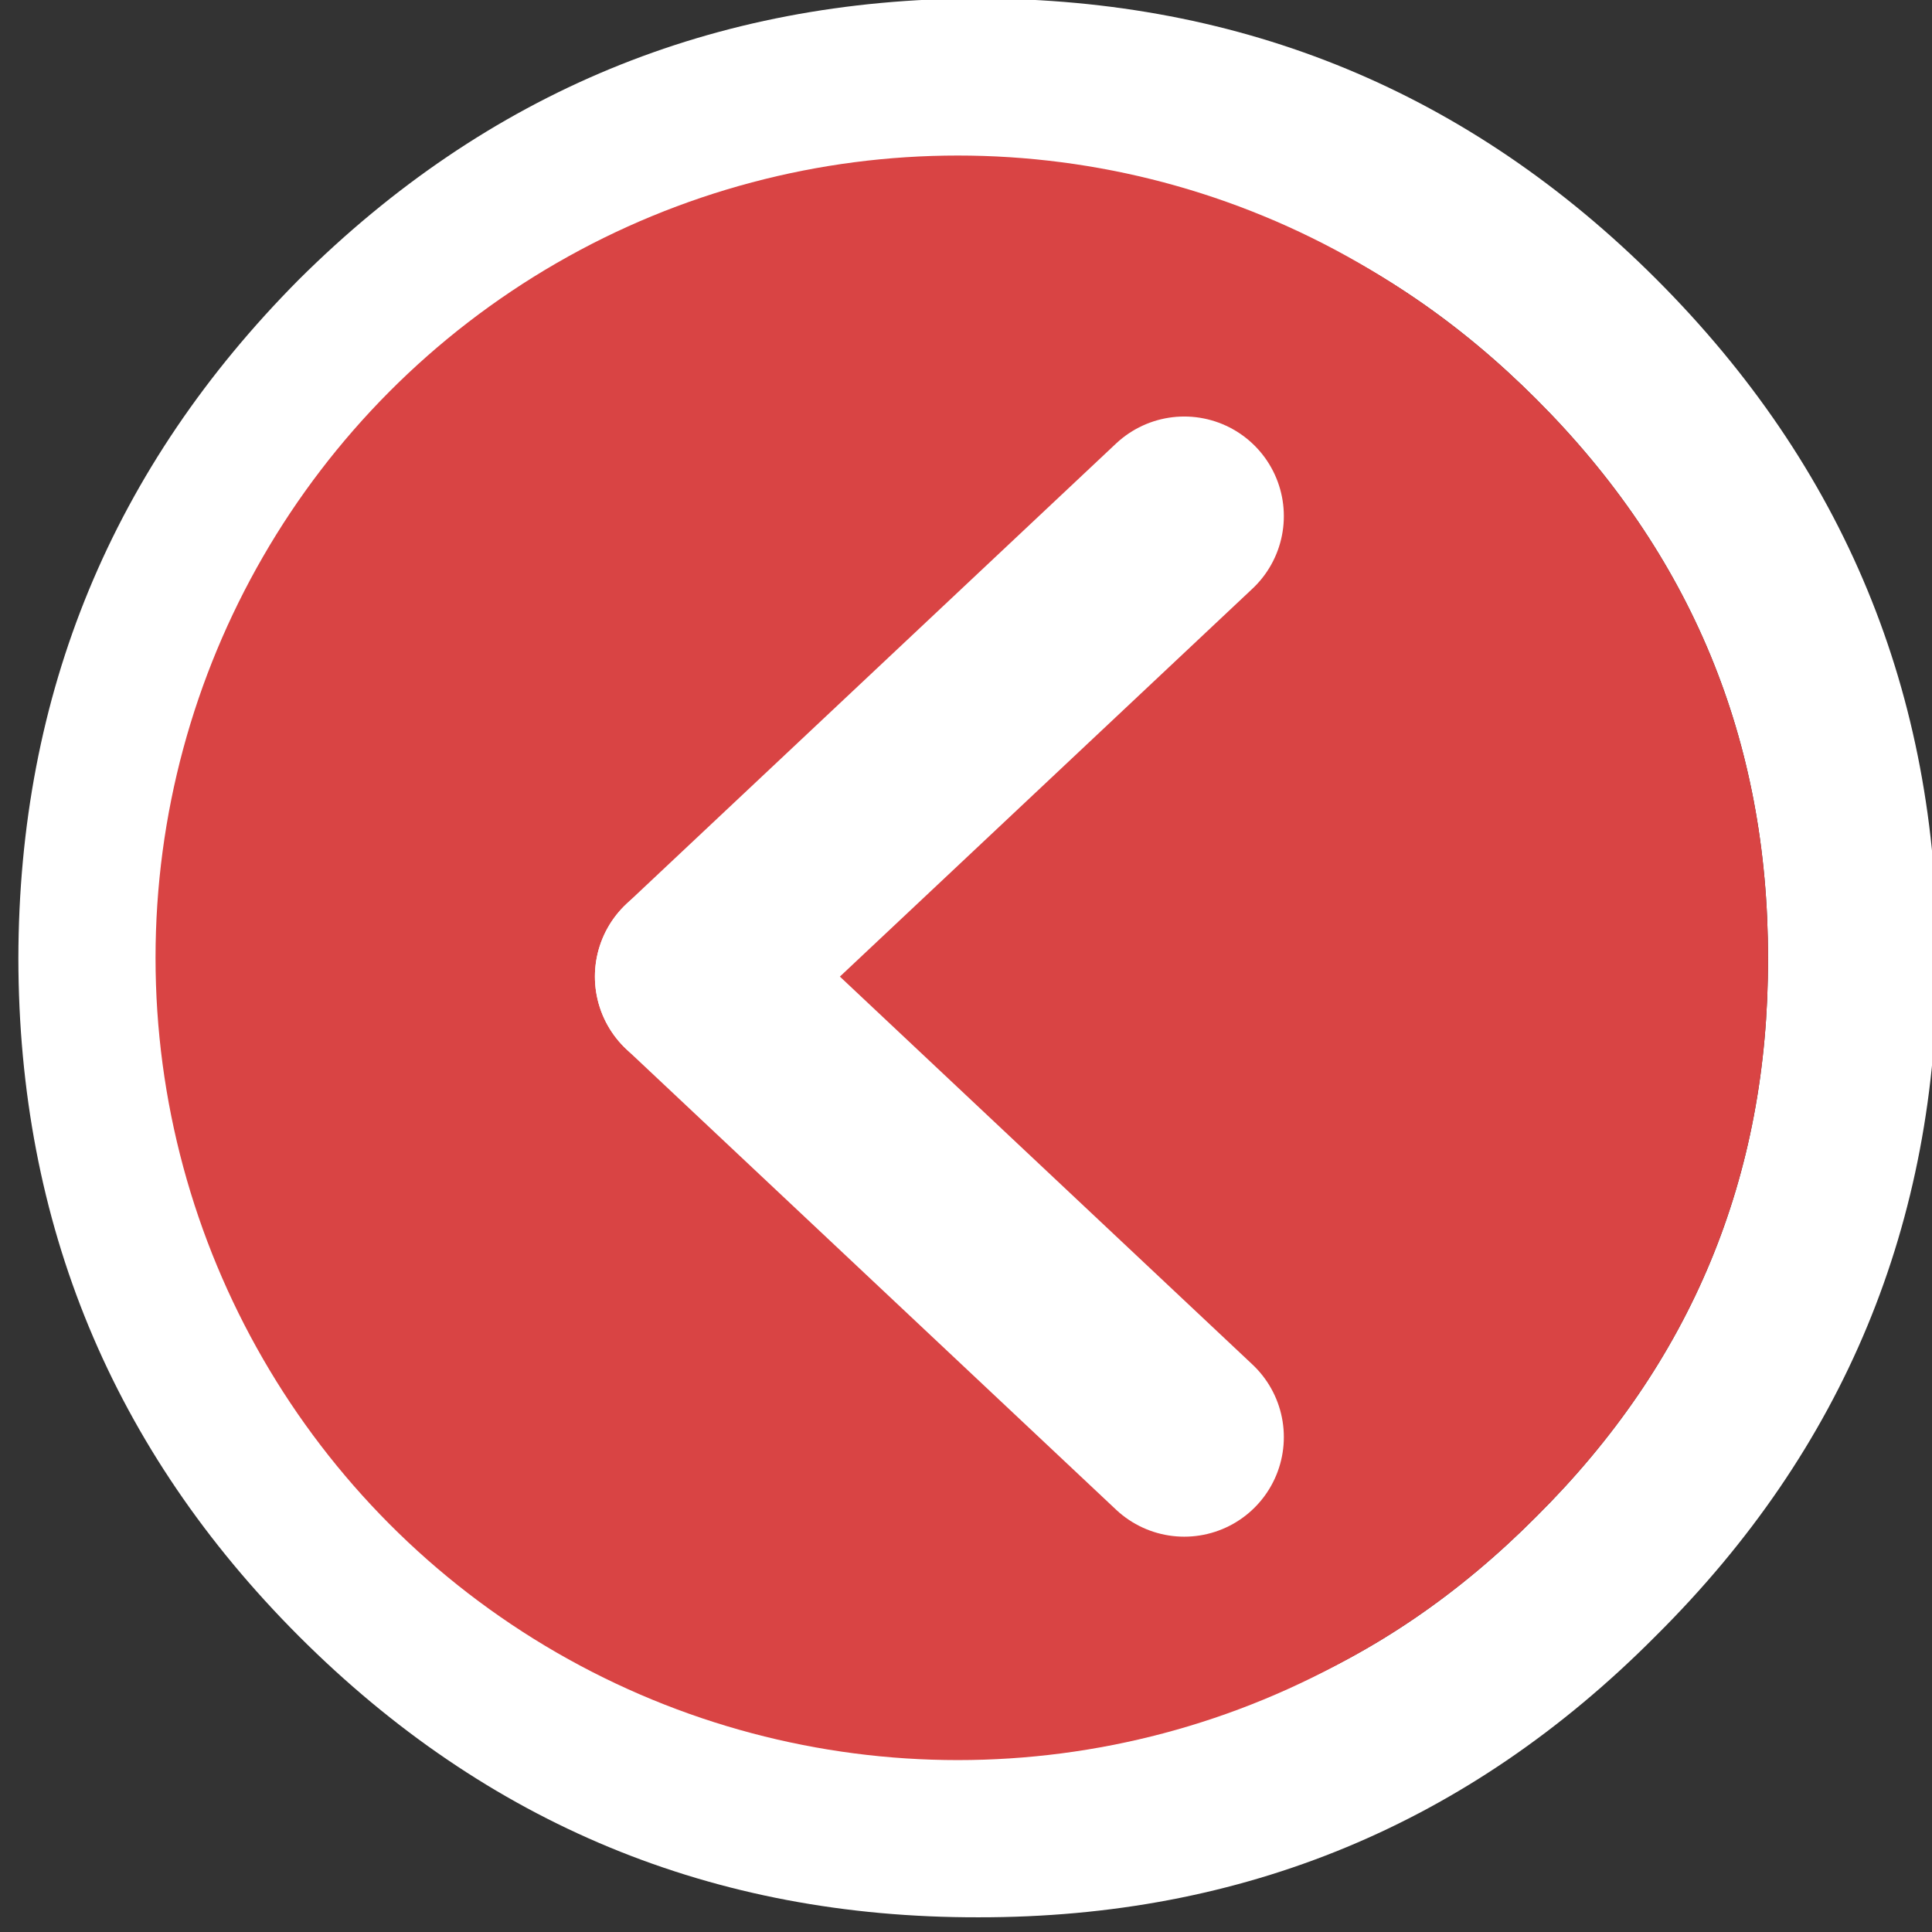<?xml version="1.0" encoding="UTF-8" standalone="no"?>
<svg
   xmlns:dc="http://purl.org/dc/elements/1.1/"
   xmlns:cc="http://creativecommons.org/ns#"
   xmlns:rdf="http://www.w3.org/1999/02/22-rdf-syntax-ns#"
   xmlns:svg="http://www.w3.org/2000/svg"
   xmlns="http://www.w3.org/2000/svg"
   xmlns:xlink="http://www.w3.org/1999/xlink"
   xmlns:sodipodi="http://sodipodi.sourceforge.net/DTD/sodipodi-0.dtd"
   xmlns:inkscape="http://www.inkscape.org/namespaces/inkscape"
   version="1.1"
   preserveAspectRatio="none"
   x="0px"
   y="0px"
   width="97px"
   height="97px"
   viewBox="0 0 97 97"
   id="svg21"
   sodipodi:docname="prevpage.scg.svg"
   inkscape:version="0.92.3 (2405546, 2018-03-11)">
  <rect x="0" y="0" width="97" height="97" fill="#333333" stroke="none"/>
  <sodipodi:namedview
     pagecolor="#ffffff"
     bordercolor="#666666"
     borderopacity="1"
     objecttolerance="10"
     gridtolerance="10"
     guidetolerance="10"
     inkscape:pageopacity="0"
     inkscape:pageshadow="2"
     inkscape:window-width="1366"
     inkscape:window-height="705"
     id="namedview23"
     showgrid="false"
     inkscape:zoom="2.4329897"
     inkscape:cx="48.5"
     inkscape:cy="48.5"
     inkscape:window-x="-8"
     inkscape:window-y="-8"
     inkscape:window-maximized="1"
     inkscape:current-layer="svg21" />
  <defs
     id="defs9">
    <inkscape:path-effect
       effect="spiro"
       id="path-effect834"
       is_visible="true" />
    <g
       id="Symbol_13_0_Layer1_0_FILL">
      <path
         fill="#FFFFFF"
         stroke="none"
         d=" M 76.4 36.45 Q 76.43 19.887 64.7 8.15 53.015 -3.528 36.45 -3.55 19.901 -3.526 8.15 8.15 L 8.15 8.15 Q -3.526 19.901 -3.55 36.45 -3.528 53.015 8.15 64.7 19.887 76.43 36.45 76.4 52.998 76.419 64.65 64.7 L 64.7 64.65 Q 76.419 52.998 76.4 36.45 M 59.7 13.15 Q 69.37 22.813 69.35 36.45 69.381 50.084 59.7 59.7 L 59.7 59.7 Q 50.084 69.381 36.45 69.35 22.813 69.37 13.15 59.7 3.527 50.085 3.5 36.45 3.526 22.817 13.1 13.15 L 13.15 13.1 Q 22.817 3.526 36.45 3.5 50.085 3.527 59.7 13.15 Z"
         id="path2" />
      <path
         fill="#D94444"
         stroke="none"
         d=" M 69.35 36.45 Q 69.37 22.813 59.7 13.15 50.085 3.527 36.45 3.5 22.817 3.526 13.15 13.1 L 13.1 13.15 Q 3.526 22.817 3.5 36.45 3.527 50.085 13.15 59.7 22.813 69.37 36.45 69.35 50.084 69.381 59.7 59.7 L 59.7 59.7 Q 69.381 50.084 69.35 36.45 M 56.8 40.45 Q 56.535 40.621 56.25 40.7 L 56.25 53.05 Q 56.25 54.35 55.8 55.5 55.3 56.65 54.45 57.5 53.55 58.4 52.45 58.85 51.25 59.35 50 59.35 L 24.75 59.35 Q 23.5 59.35 22.3 58.85 21.2 58.4 20.3 57.5 19.45 56.65 18.95 55.5 18.45 54.35 18.45 53.05 L 18.45 40.45 15.15 40.45 14 39.3 Q 13.1 38.4 12.6 37.2 12.15 36.1 12.15 34.9 12.15 33.65 12.6 32.55 13.1 31.35 14 30.5 L 33.8 10.65 Q 34.5 9.95 35.5 9.5 36.35 9.1 37.35 8.95 38.4 9.1 39.3 9.5 40.2 9.95 40.95 10.65 L 60.75 30.5 Q 61.65 31.35 62.15 32.55 62.6 33.65 62.6 34.9 62.6 36.1 62.15 37.2 61.65 38.4 60.75 39.3 L 59.6 40.45 56.8 40.45 M 37.65 23.6 L 24.75 37.1 24.75 49.9 Q 24.75 51.2 25.7 52.15 26.6 53.05 27.9 53.05 L 46.8 53.05 Q 48.1 53.05 49.05 52.15 50 51.2 50 49.9 L 50 37.2 37.65 23.6 Z"
         id="path4" />
      <path
         fill="#FFF6FF"
         stroke="none"
         d=" M 56.25 40.7 Q 56.535 40.621 56.8 40.45 L 59.6 40.45 60.75 39.3 Q 61.65 38.4 62.15 37.2 62.6 36.1 62.6 34.9 62.6 33.65 62.15 32.55 61.65 31.35 60.75 30.5 L 40.95 10.65 Q 40.2 9.95 39.3 9.5 38.4 9.1 37.35 8.95 36.35 9.1 35.5 9.5 34.5 9.95 33.8 10.65 L 14 30.5 Q 13.1 31.35 12.6 32.55 12.15 33.65 12.15 34.9 12.15 36.1 12.6 37.2 13.1 38.4 14 39.3 L 15.15 40.45 18.45 40.45 18.45 53.05 Q 18.45 54.35 18.95 55.5 19.45 56.65 20.3 57.5 21.2 58.4 22.3 58.85 23.5 59.35 24.75 59.35 L 50 59.35 Q 51.25 59.35 52.45 58.85 53.55 58.4 54.45 57.5 55.3 56.65 55.8 55.5 56.25 54.35 56.25 53.05 L 56.25 40.7 M 24.75 37.1 L 37.65 23.6 50 37.2 50 49.9 Q 50 51.2 49.05 52.15 48.1 53.05 46.8 53.05 L 27.9 53.05 Q 26.6 53.05 25.7 52.15 24.75 51.2 24.75 49.9 L 24.75 37.1 Z"
         id="path6" />
    </g>
    <inkscape:path-effect
       effect="spiro"
       id="path-effect834-7"
       is_visible="true" />
  </defs>
  <g
     transform="matrix(1.205,0,0,1.205,5.2,4.2)"
     id="g15"
     style="fill:#d94444;fill-opacity:1">
    <g
       id="g13"
       style="fill:#d94444;fill-opacity:1">
      <use
         xlink:href="#Symbol_13_0_Layer1_0_FILL"
         id="use11"
         x="0"
         y="0"
         width="100%"
         height="100%"
         style="fill:#d94444;fill-opacity:1" />
    </g>
  </g>
  <circle
     style="opacity:1;fill:#d94444;fill-opacity:1;fill-rule:evenodd;stroke:none;stroke-width:10;stroke-linecap:round;stroke-linejoin:round;stroke-miterlimit:4;stroke-dasharray:none;stroke-dashoffset:0;stroke-opacity:1"
     id="path867"
     cx="48.089"
     cy="48.089"
     r="40.28" />
  <g
     id="g865"
     transform="matrix(0,1,1,0,6.509,-1.523)"
     style="stroke:#ffffff;stroke-opacity:1">
    <path
       inkscape:original-d="M 27.435381,52.949113 50.555085,28.360169"
       inkscape:path-effect="#path-effect834"
       inkscape:connector-curvature="0"
       id="path832"
       d="M 27.435,52.949 50.555,28.36"
       style="fill:none;stroke:#ffffff;stroke-width:10;stroke-linecap:round;stroke-linejoin:miter;stroke-miterlimit:4;stroke-dasharray:none;stroke-opacity:1" />
    <path
       inkscape:original-d="M 73.674789,52.949113 50.555085,28.360169"
       inkscape:path-effect="#path-effect834-7"
       inkscape:connector-curvature="0"
       id="path832-9"
       d="M 73.675,52.949 50.555,28.36"
       style="fill:none;stroke:#ffffff;stroke-width:10;stroke-linecap:round;stroke-linejoin:miter;stroke-miterlimit:4;stroke-dasharray:none;stroke-opacity:1" />
  </g>
</svg>
